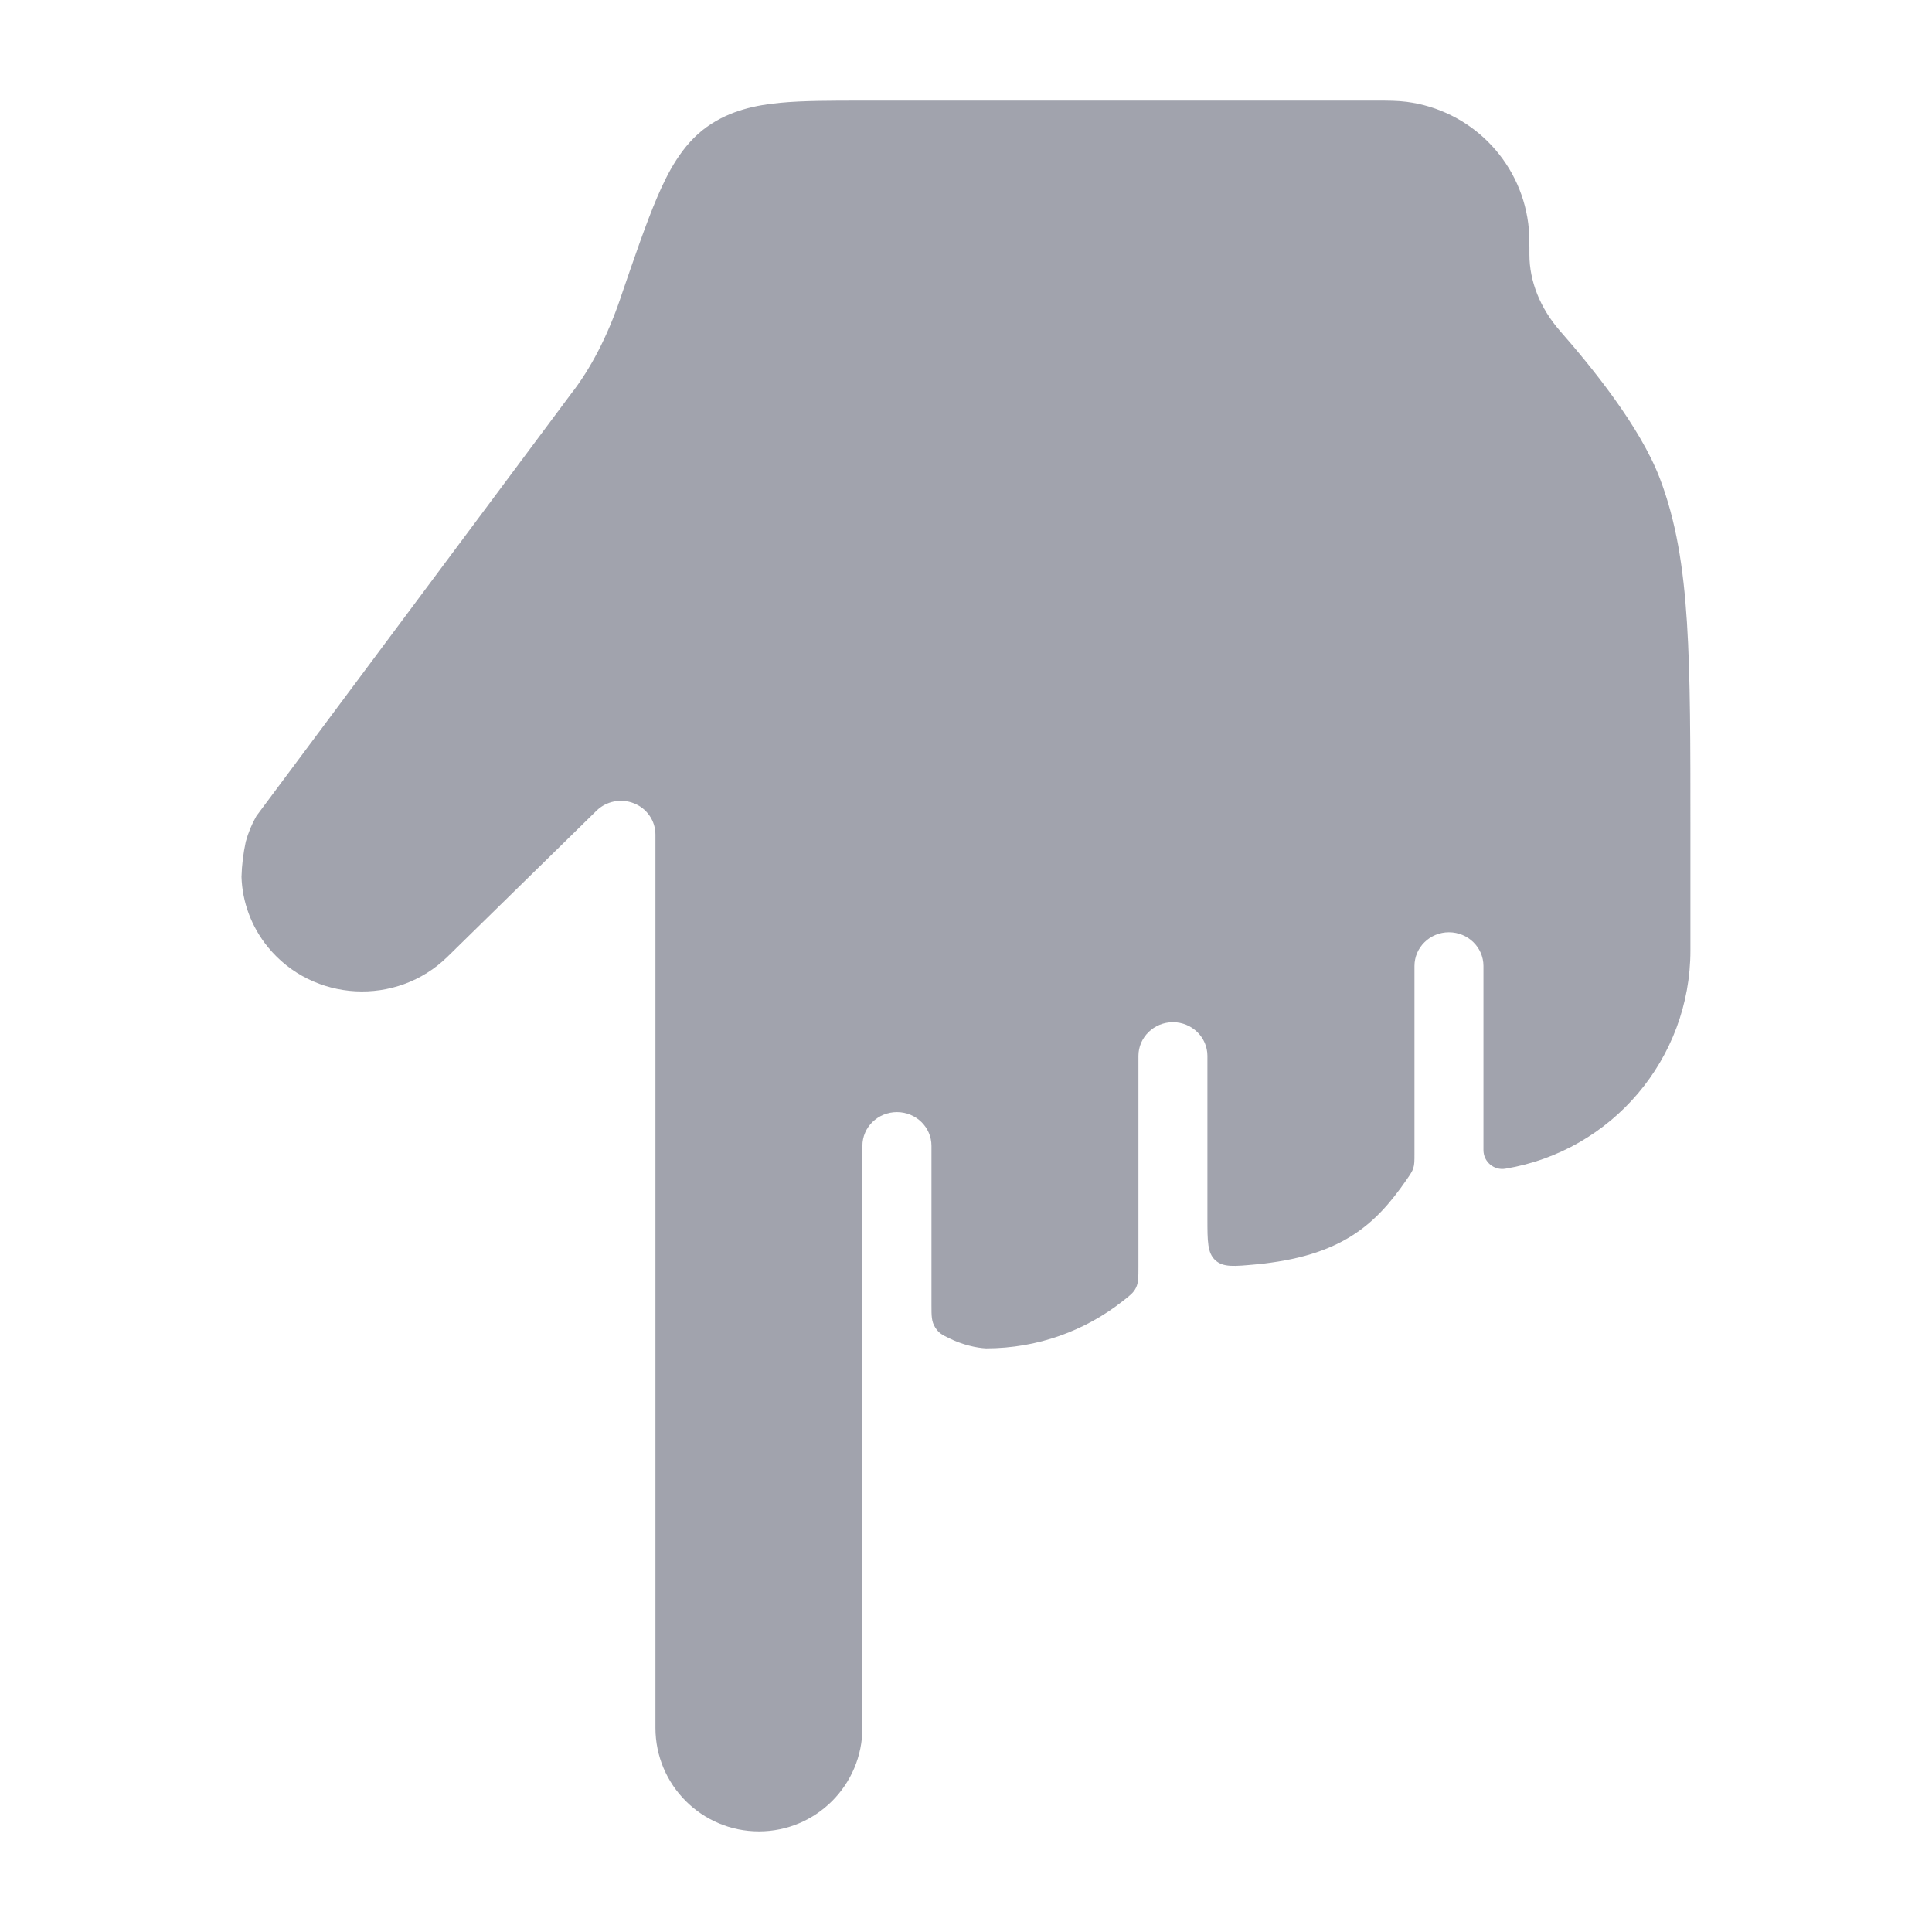 <svg width="24" height="24" viewBox="0 0 24 24" fill="none" xmlns="http://www.w3.org/2000/svg">
<path opacity="0.4" d="M8.142 21.464L8.142 10.367C8.142 10.197 8.037 10.044 7.877 9.98C7.717 9.915 7.532 9.951 7.41 10.071L5.558 11.886C4.926 12.505 3.886 12.449 3.328 11.765C3.12 11.51 3.01 11.203 3 10.893C3.004 10.746 3.022 10.6 3.053 10.456C3.083 10.346 3.127 10.239 3.185 10.137L7.095 4.891C7.338 4.581 7.546 4.176 7.702 3.72L7.712 3.69C7.885 3.185 8.029 2.766 8.163 2.452C8.289 2.158 8.466 1.801 8.781 1.576C9.072 1.368 9.402 1.304 9.692 1.277C9.972 1.25 10.32 1.25 10.715 1.25L17.116 1.25C17.236 1.25 17.36 1.25 17.474 1.265C18.262 1.367 18.882 1.987 18.984 2.774C18.999 2.889 18.999 3.045 18.999 3.165C18.999 3.492 19.132 3.829 19.378 4.11C19.776 4.564 20.372 5.297 20.618 5.94C20.822 6.473 20.912 7.046 20.956 7.733C20.999 8.408 20.999 9.243 20.999 10.307L20.999 11.806C20.999 13.15 20.027 14.297 18.701 14.518C18.558 14.542 18.428 14.432 18.428 14.287V12C18.428 11.769 18.236 11.581 17.999 11.581C17.763 11.581 17.571 11.769 17.571 12V14.33C17.571 14.421 17.571 14.466 17.557 14.509C17.544 14.553 17.519 14.588 17.471 14.658C17.079 15.225 16.652 15.607 15.599 15.707C15.33 15.732 15.196 15.745 15.098 15.656C14.999 15.566 14.999 15.422 14.999 15.133V13.117C14.999 12.886 14.807 12.698 14.571 12.698C14.334 12.698 14.142 12.886 14.142 13.117V15.737C14.142 15.868 14.142 15.934 14.112 15.996C14.082 16.058 14.037 16.093 13.947 16.163C13.48 16.531 12.89 16.75 12.249 16.75C12.133 16.745 11.955 16.706 11.79 16.624C11.704 16.582 11.661 16.561 11.616 16.488C11.571 16.416 11.571 16.348 11.571 16.214V14.234C11.571 14.002 11.379 13.815 11.142 13.815C10.905 13.815 10.713 14.002 10.713 14.234L10.713 21.464C10.713 22.174 10.138 22.75 9.428 22.75C8.718 22.75 8.142 22.174 8.142 21.464Z" fill="#141B34"/>
</svg>
